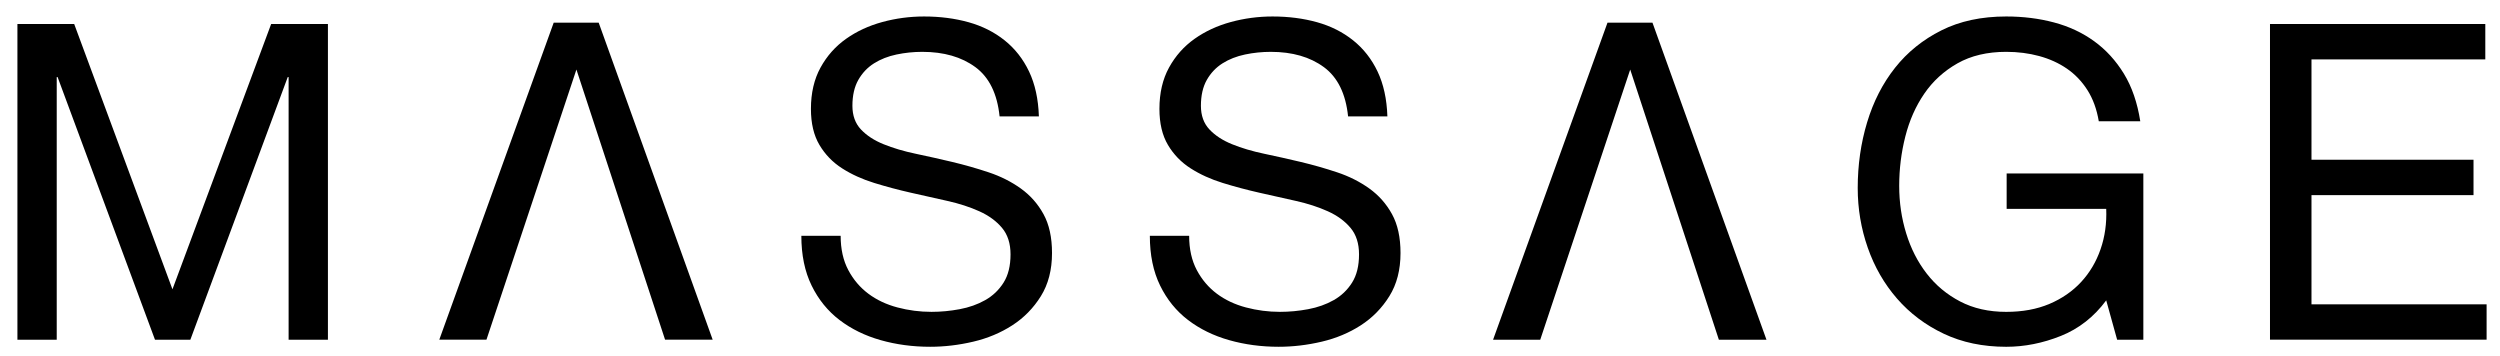 <?xml version="1.0" encoding="UTF-8"?>
<svg id="Layer_1" data-name="Layer 1" xmlns="http://www.w3.org/2000/svg" viewBox="0 0 1866 266">
  <defs>
    <style>
      .cls-1 {
        fill: hsl(0, 0%, 15%);
      }
    </style>
  </defs>
  <path class="cls-1" d="m55.38,17.92l73.34,198.02L202.39,17.92h42.37v235.64h-29.34V57.52h-.65l-72.69,196.04h-26.4L42.99,57.52h-.65v196.04H13V17.92h42.38Z"/>
  <path class="cls-1" d="m327.88,253.56L413.28,16.92h33.58l85.08,236.63h-35.53l-66.17-201.65-67.15,201.65h-35.2Z"/>
  <path class="cls-1" d="m728,50.09c-10.32-7.59-23.52-11.39-39.61-11.39-6.52,0-12.93.66-19.23,1.98-6.31,1.32-11.9,3.53-16.79,6.6-4.89,3.09-8.8,7.21-11.73,12.37-2.93,5.18-4.4,11.61-4.4,19.31,0,7.26,2.12,13.15,6.36,17.65,4.24,4.51,9.88,8.21,16.95,11.06,7.06,2.86,15.04,5.23,23.96,7.1,8.91,1.87,17.98,3.91,27.22,6.1,9.23,2.2,18.31,4.79,27.22,7.76,8.91,2.97,16.89,6.99,23.96,12.05,7.06,5.06,12.71,11.44,16.95,19.14,4.24,7.7,6.36,17.38,6.36,29.04,0,12.54-2.77,23.27-8.31,32.18s-12.66,16.17-21.35,21.78c-8.69,5.61-18.42,9.68-29.17,12.21-10.76,2.53-21.46,3.8-32.11,3.8-13.04,0-25.37-1.65-37-4.96-11.63-3.3-21.84-8.3-30.64-15.01-8.8-6.71-15.76-15.29-20.86-25.74-5.11-10.45-7.66-22.82-7.66-37.12h29.34c0,9.9,1.9,18.42,5.7,25.58,3.8,7.15,8.8,13.03,14.99,17.65,6.19,4.63,13.42,8.04,21.68,10.23,8.26,2.2,16.73,3.3,25.43,3.3,6.95,0,13.96-.66,21.02-1.98,7.06-1.32,13.42-3.57,19.07-6.77,5.65-3.18,10.21-7.53,13.69-13.03,3.48-5.5,5.22-12.54,5.22-21.12,0-8.14-2.12-14.74-6.36-19.8s-9.89-9.19-16.95-12.37c-7.06-3.19-15.05-5.78-23.96-7.76-8.91-1.98-17.99-4.02-27.22-6.11-9.24-2.09-18.31-4.51-27.22-7.26-8.91-2.75-16.9-6.38-23.96-10.89-7.07-4.51-12.71-10.34-16.95-17.49s-6.36-16.11-6.36-26.9c0-11.88,2.39-22.16,7.17-30.86,4.77-8.69,11.13-15.84,19.07-21.45,7.93-5.61,16.95-9.78,27.06-12.54,10.1-2.75,20.48-4.13,31.13-4.13,11.95,0,23.03,1.44,33.25,4.29,10.21,2.86,19.18,7.37,26.89,13.53,7.71,6.16,13.8,13.92,18.25,23.27,4.45,9.35,6.9,20.51,7.33,33.49h-29.34c-1.74-16.93-7.77-29.2-18.09-36.8Z"/>
  <path class="cls-1" d="m988.12,50.09c-10.32-7.59-23.52-11.39-39.61-11.39-6.52,0-12.93.66-19.23,1.98-6.31,1.32-11.9,3.53-16.79,6.6-4.89,3.09-8.8,7.21-11.73,12.37-2.93,5.18-4.4,11.61-4.4,19.31,0,7.26,2.12,13.15,6.36,17.65,4.24,4.51,9.88,8.21,16.95,11.06,7.06,2.86,15.04,5.23,23.96,7.1,8.91,1.87,17.98,3.91,27.22,6.1,9.23,2.2,18.31,4.79,27.22,7.76,8.91,2.97,16.89,6.99,23.96,12.05,7.06,5.06,12.71,11.44,16.95,19.14s6.36,17.38,6.36,29.04c0,12.54-2.77,23.27-8.31,32.18s-12.66,16.17-21.35,21.78c-8.69,5.61-18.42,9.68-29.17,12.21-10.76,2.53-21.46,3.8-32.11,3.8-13.04,0-25.37-1.65-37-4.96-11.63-3.3-21.84-8.3-30.64-15.01-8.8-6.71-15.76-15.29-20.86-25.74-5.11-10.45-7.66-22.82-7.66-37.12h29.34c0,9.9,1.9,18.42,5.7,25.58,3.8,7.15,8.8,13.03,14.99,17.65,6.19,4.63,13.42,8.04,21.68,10.23,8.26,2.2,16.73,3.3,25.43,3.3,6.95,0,13.96-.66,21.02-1.98,7.06-1.32,13.42-3.57,19.07-6.77,5.65-3.18,10.21-7.53,13.69-13.03,3.48-5.5,5.22-12.54,5.22-21.12,0-8.14-2.12-14.74-6.36-19.8s-9.89-9.19-16.95-12.37c-7.06-3.19-15.05-5.78-23.96-7.76-8.91-1.98-17.99-4.02-27.22-6.11-9.24-2.09-18.31-4.51-27.22-7.26-8.91-2.75-16.9-6.38-23.96-10.89-7.07-4.51-12.71-10.34-16.95-17.49-4.24-7.15-6.36-16.11-6.36-26.9,0-11.88,2.39-22.16,7.17-30.86,4.77-8.69,11.13-15.84,19.07-21.45,7.93-5.61,16.95-9.78,27.06-12.54,10.1-2.75,20.48-4.13,31.13-4.13,11.95,0,23.03,1.44,33.25,4.29,10.21,2.86,19.18,7.37,26.89,13.53,7.71,6.16,13.8,13.92,18.25,23.27,4.45,9.35,6.9,20.51,7.33,33.49h-29.34c-1.74-16.93-7.77-29.2-18.09-36.8Z"/>
  <path class="cls-1" d="m1114.43,253.56l85.4-236.63h33.58l85.08,236.63h-35.53l-66.17-201.65-67.15,201.65h-35.2Z"/>
  <path class="cls-1" d="m1538.18,250.75c-13.48,5.39-27.05,8.09-40.75,8.09-17.39,0-32.92-3.25-46.61-9.74-13.69-6.49-25.32-15.24-34.88-26.24-9.56-11-16.84-23.65-21.84-37.95-5-14.3-7.5-29.15-7.5-44.56,0-17.16,2.33-33.5,7.01-49.01,4.67-15.51,11.62-29.09,20.86-40.76,9.23-11.66,20.75-20.96,34.55-27.89,13.8-6.93,29.94-10.39,48.41-10.39,12.6,0,24.5,1.48,35.69,4.46,11.19,2.97,21.19,7.65,29.99,14.03,8.8,6.38,16.19,14.47,22.17,24.25,5.98,9.8,10.05,21.62,12.22,35.48h-30.97c-1.52-9.02-4.34-16.77-8.48-23.27-4.12-6.49-9.24-11.82-15.32-16.01-6.08-4.18-12.99-7.31-20.7-9.41-7.71-2.09-15.92-3.14-24.61-3.14-14.13,0-26.24,2.87-36.34,8.58-10.11,5.73-18.37,13.26-24.78,22.61-6.41,9.35-11.14,20.02-14.18,32.02-3.04,11.99-4.56,24.26-4.56,36.8s1.74,24.15,5.22,35.48c3.47,11.33,8.58,21.35,15.32,30.03,6.73,8.7,15.04,15.62,24.94,20.8,9.88,5.17,21.35,7.76,34.39,7.76,12.17,0,22.93-1.98,32.27-5.94,9.34-3.96,17.22-9.41,23.64-16.34,6.41-6.93,11.25-15.07,14.5-24.42,3.26-9.35,4.67-19.42,4.24-30.2h-74.32v-26.4h102.03v124.09h-19.56l-8.15-29.37c-9.13,12.32-20.43,21.18-33.9,26.56Z"/>
  <path class="cls-1" d="m1855.03,17.92v26.4h-129.74v74.91h120.94v26.41h-120.94v81.51h130.71v26.4h-161.68V17.92h160.7Z"/>
</svg>